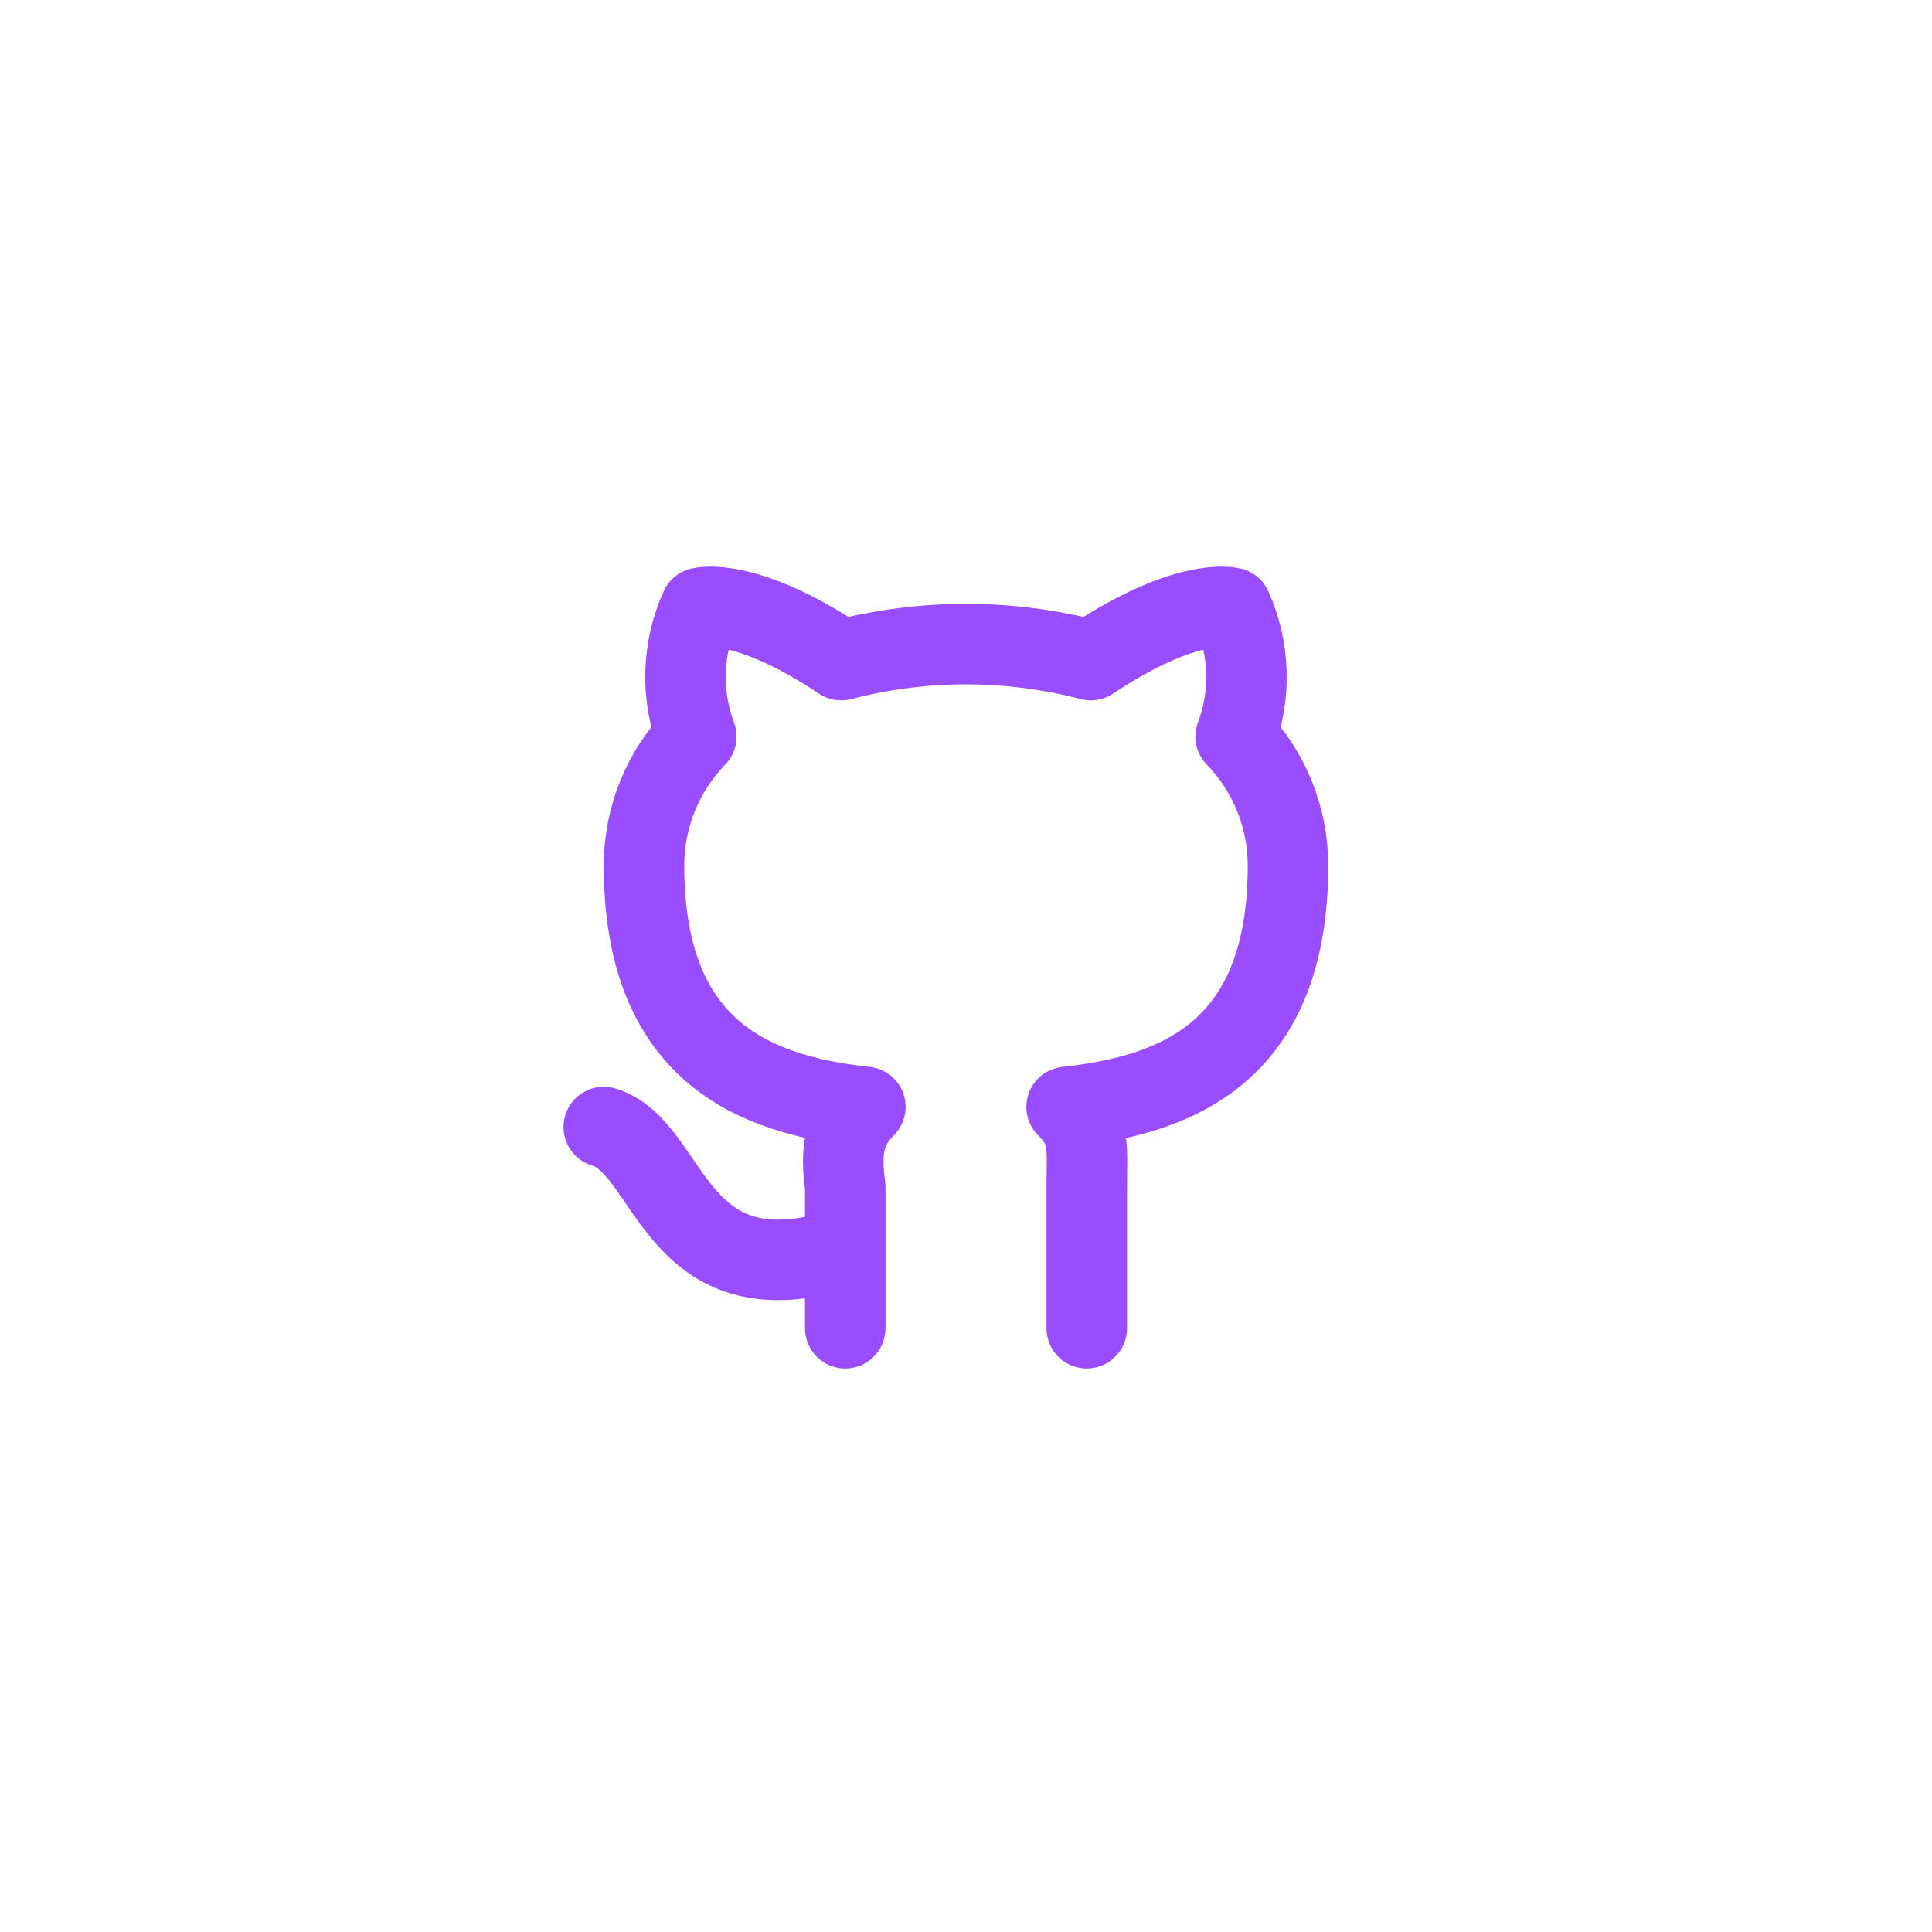 <svg width="48" height="48" viewBox="0 0 48 48" fill="none" xmlns="http://www.w3.org/2000/svg">
<path d="M0 24C0 10.745 10.745 0 24 0C37.255 0 48 10.745 48 24C48 37.255 37.255 48 24 48C10.745 48 0 37.255 0 24Z" fill="none"/>
<path d="M21 31C16.7 32.4 16.7 28.5 15 28M27 33V29.5C27 28.5 27.1 28.1 26.5 27.5C29.3 27.2 32 26.1 32 21.5C31.999 20.305 31.532 19.157 30.7 18.3C31.09 17.262 31.055 16.112 30.6 15.1C30.6 15.1 29.5 14.8 27.1 16.4C25.067 15.87 22.933 15.87 20.9 16.4C18.5 14.8 17.4 15.1 17.4 15.1C16.945 16.112 16.91 17.262 17.3 18.3C16.468 19.157 16.001 20.305 16 21.5C16 26.1 18.7 27.2 21.5 27.5C20.9 28.1 20.9 28.7 21 29.5V33" stroke="#9A4DFF" stroke-width="2" stroke-linecap="round" stroke-linejoin="round"/>
</svg>
